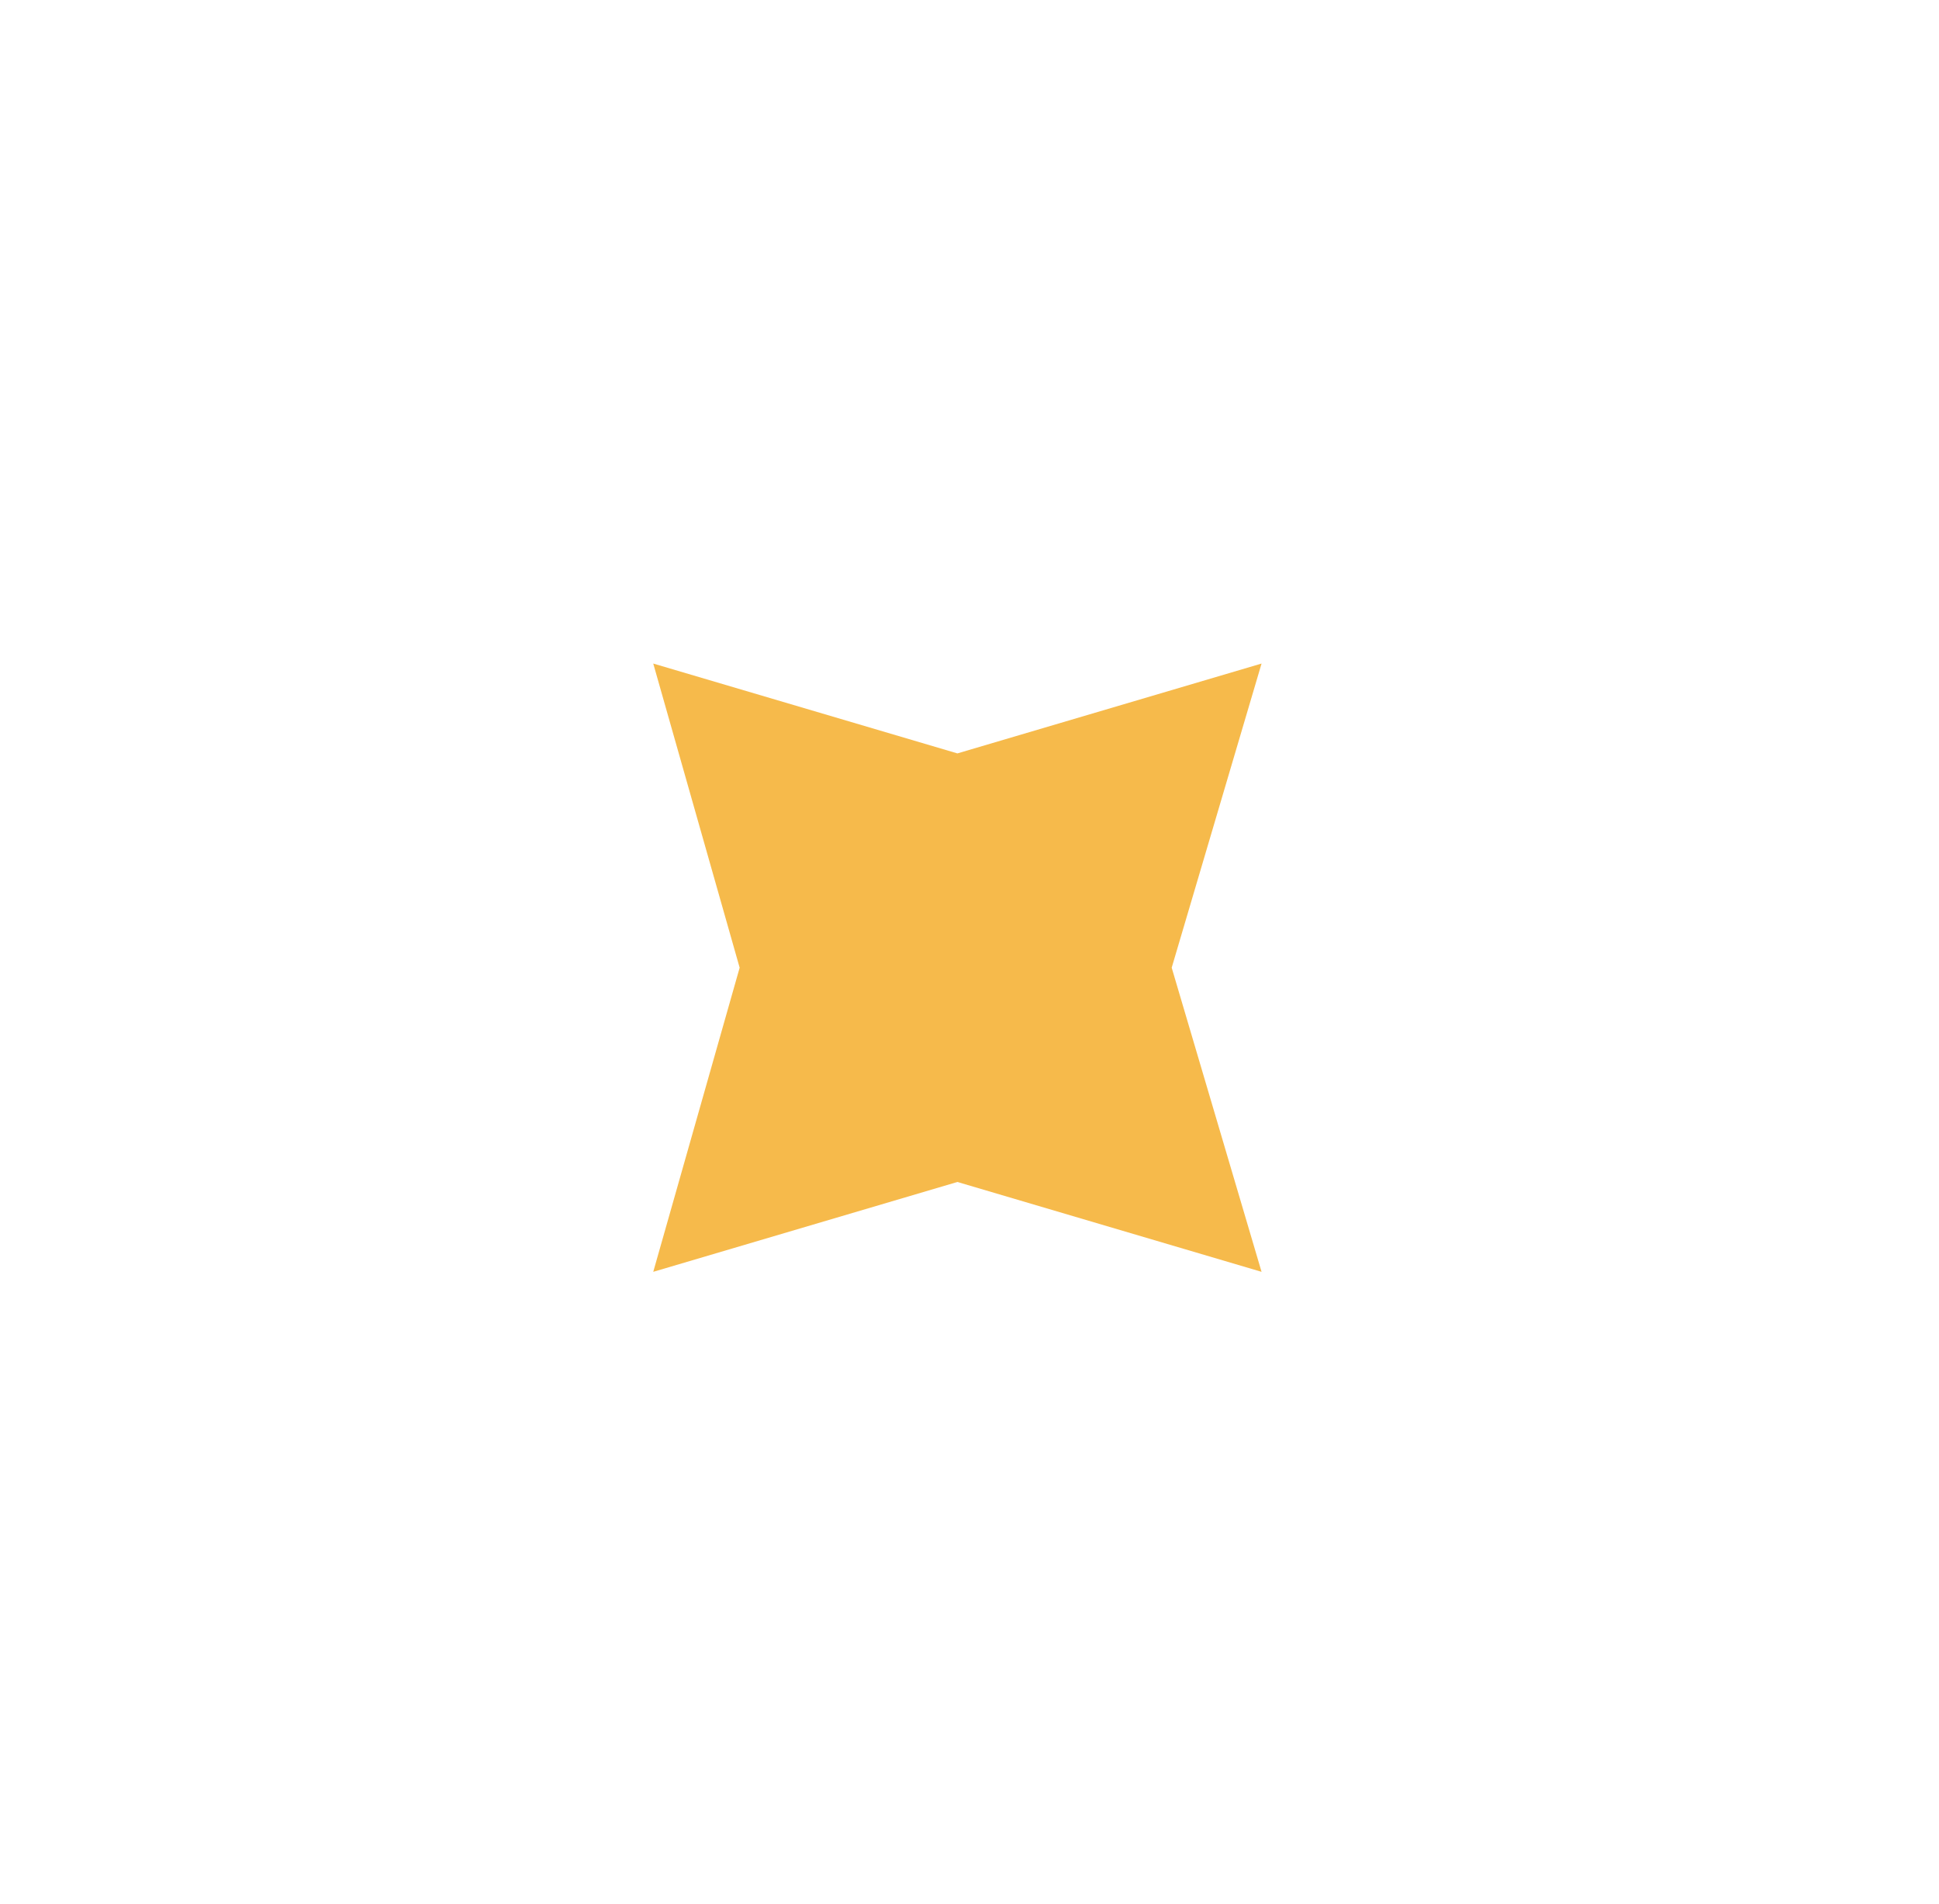<svg xmlns="http://www.w3.org/2000/svg" width="56" height="55" viewBox="0 0 56.1 54.7"><style>.st0{fill:#f6ba4b}</style><path class="st0" d="M33.9 27.8l2.6 8.8-8.8-2.6-8.8 2.6 2.5-8.8-2.5-8.8 8.8 2.6 8.8-2.6z"/></svg>